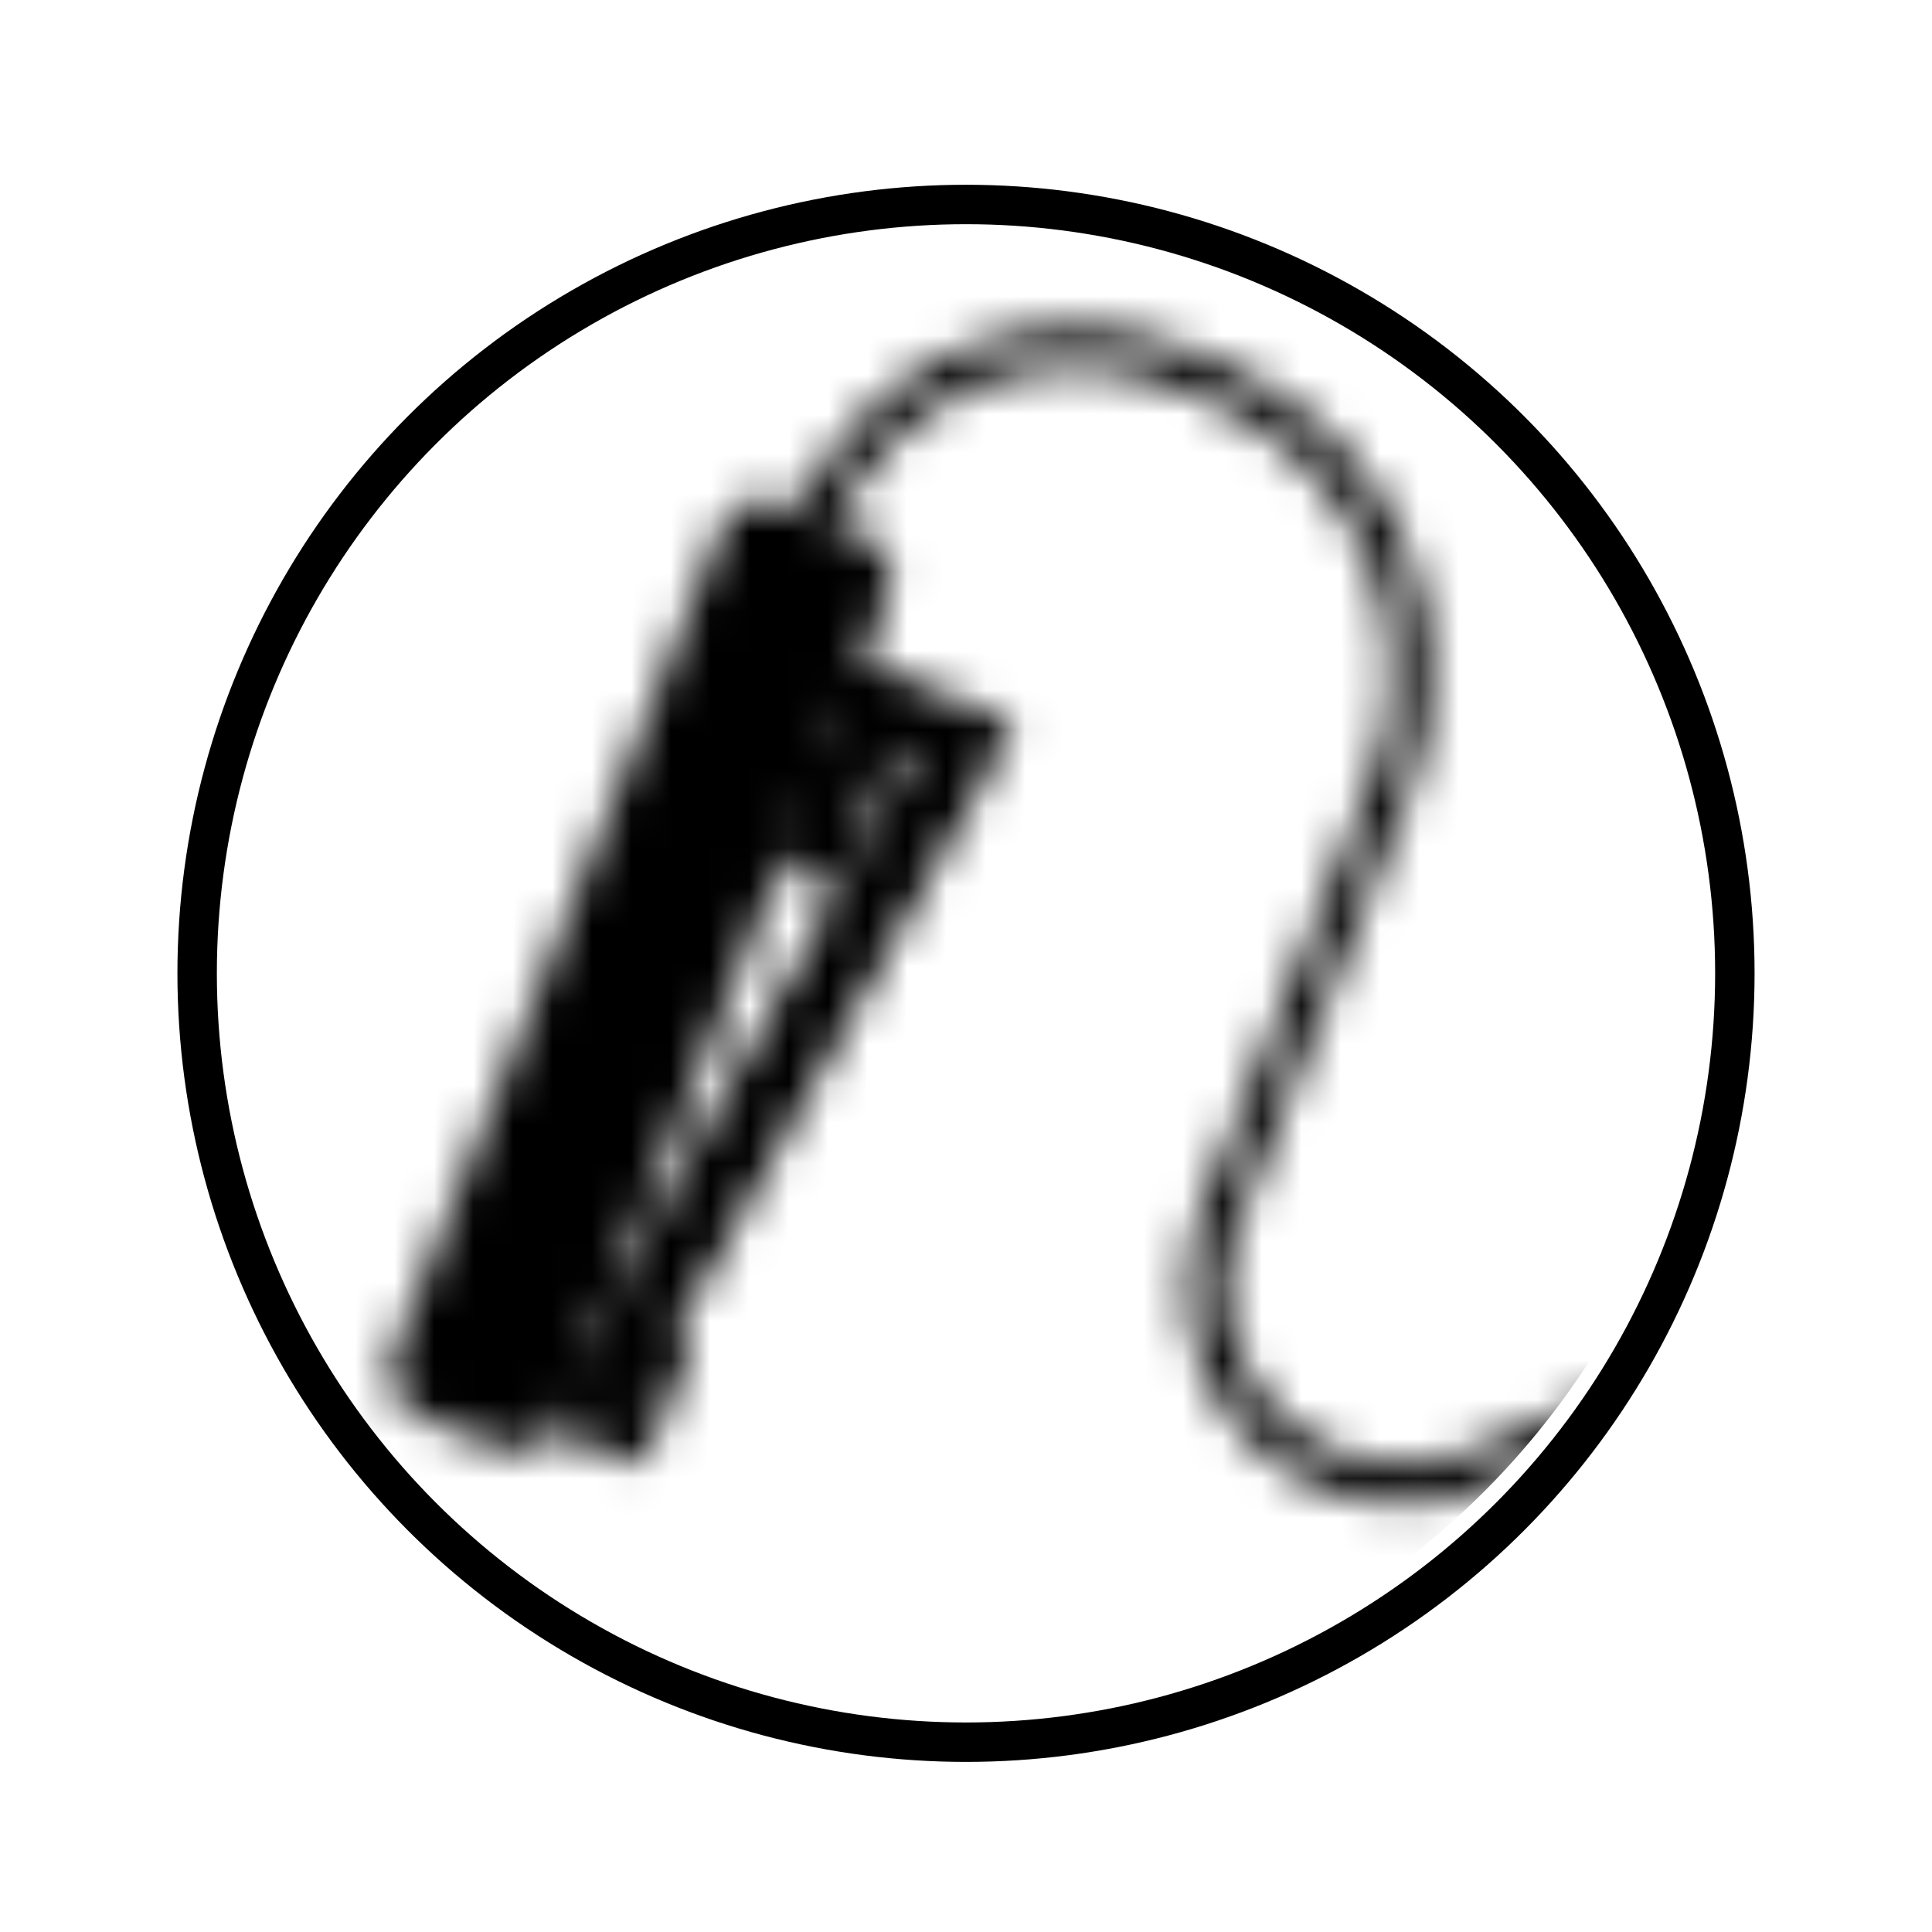  <svg xmlns="http://www.w3.org/2000/svg" width="55" height="55" viewBox="0 0 48 49"
                                    fill="none">
                                    <mask id="mask0_11417_2672" style="mask-type:alpha" maskUnits="userSpaceOnUse" x="9"
                                        y="8" width="38" height="31">
                                        <path
                                            d="M17.762 13.438C18.017 12.797 18.743 12.484 19.384 12.738L21.318 13.507C21.959 13.762 22.272 14.488 22.017 15.129L13.716 36.017C13.461 36.658 12.735 36.971 12.094 36.716L10.16 35.947C9.519 35.693 9.206 34.967 9.461 34.326L17.762 13.438Z"
                                            fill="#C7E7DC" />
                                        <path fill-rule="evenodd" clip-rule="evenodd"
                                            d="M21.365 17.333L24.514 18.584L15.836 34.172L16.379 34.388L15.534 36.515L13.932 35.879L23.325 19.008L21.831 18.414L20.448 21.895L19.674 21.588L21.365 17.333Z"
                                            fill="#C7E7DC" stroke="black" />
                                        <path
                                            d="M20.184 13.264V13.264C21.628 9.632 25.743 7.857 29.376 9.301L30.241 9.645C34.352 11.278 36.361 15.936 34.727 20.047L30.453 30.802C29.432 33.371 30.686 36.281 33.255 37.302V37.302C34.489 37.792 35.867 37.772 37.086 37.246L45.826 33.478"
                                            stroke="black" />
                                    </mask>
                                    <g mask="url(#mask0_11417_2672)">
                                        <circle cx="23" cy="23.686" r="20" fill="black" />
                                    </g>
                                    <circle cx="24" cy="24.686" r="19.5" stroke="black" />
                                </svg>